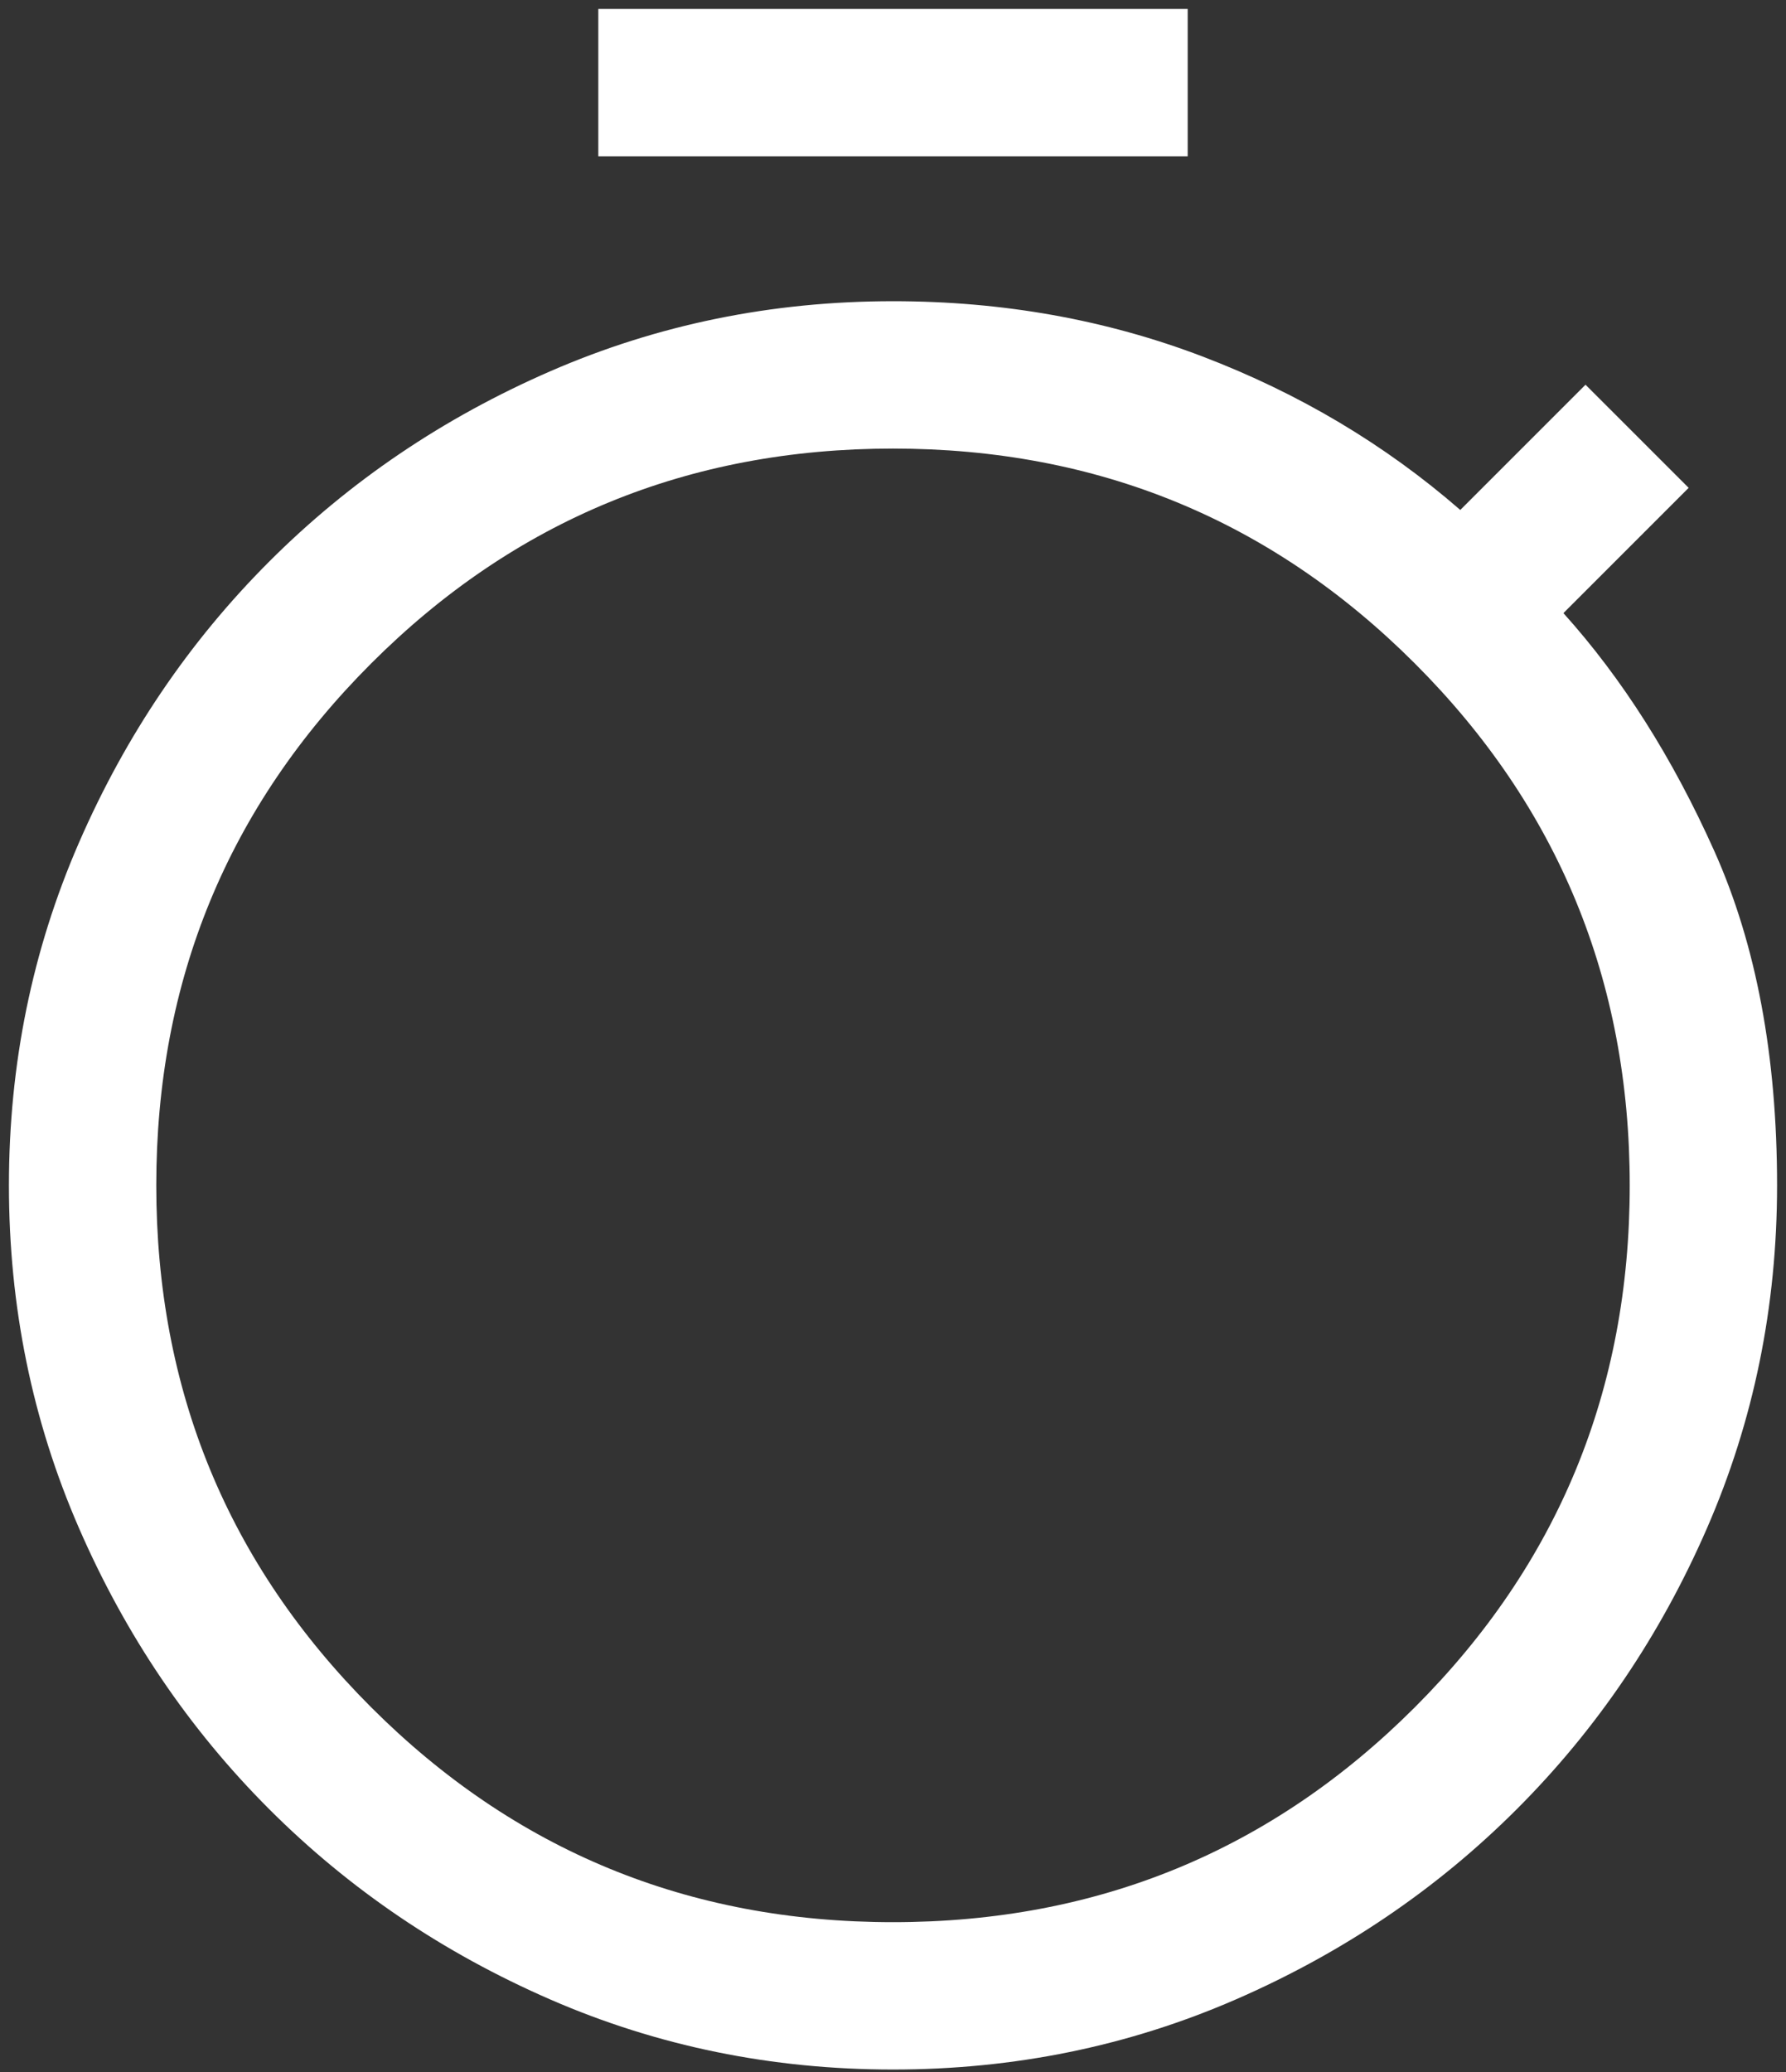 <svg width="100" height="116" viewBox="0 0 100 116" fill="none" xmlns="http://www.w3.org/2000/svg">
<rect x="0" y="0" width="100" height="116" fill="#333333" stroke="none"/>
<path d="M33.5 8.75V0.5H66.5V8.75H33.5ZM50 115.862C43.217 115.862 36.823 114.556 30.819 111.944C24.815 109.331 19.567 105.779 15.075 101.287C10.583 96.796 7.031 91.548 4.419 85.544C1.806 79.54 0.5 73.146 0.5 66.362C0.5 59.579 1.806 53.185 4.419 47.181C7.031 41.177 10.583 35.929 15.075 31.438C19.567 26.946 24.815 23.394 30.819 20.781C36.823 18.169 43.217 16.863 50 16.863C56.142 16.863 61.917 17.894 67.325 19.956C72.733 22.019 77.546 24.883 81.763 28.55L88.775 21.538L94.55 27.312L87.537 34.325C90.838 37.992 93.656 42.438 95.994 47.663C98.331 52.888 99.5 59.121 99.5 66.362C99.5 73.146 98.194 79.54 95.581 85.544C92.969 91.548 89.417 96.796 84.925 101.287C80.433 105.779 75.185 109.331 69.181 111.944C63.177 114.556 56.783 115.862 50 115.862ZM50 107.612C61.458 107.612 71.198 103.602 79.219 95.581C87.24 87.56 91.25 77.821 91.25 66.362C91.25 54.904 87.24 45.165 79.219 37.144C71.198 29.123 61.458 25.113 50 25.113C38.542 25.113 28.802 29.123 20.781 37.144C12.76 45.165 8.75 54.904 8.75 66.362C8.75 77.821 12.76 87.56 20.781 95.581C28.802 103.602 38.542 107.612 50 107.612Z" fill="white"/>
</svg>
